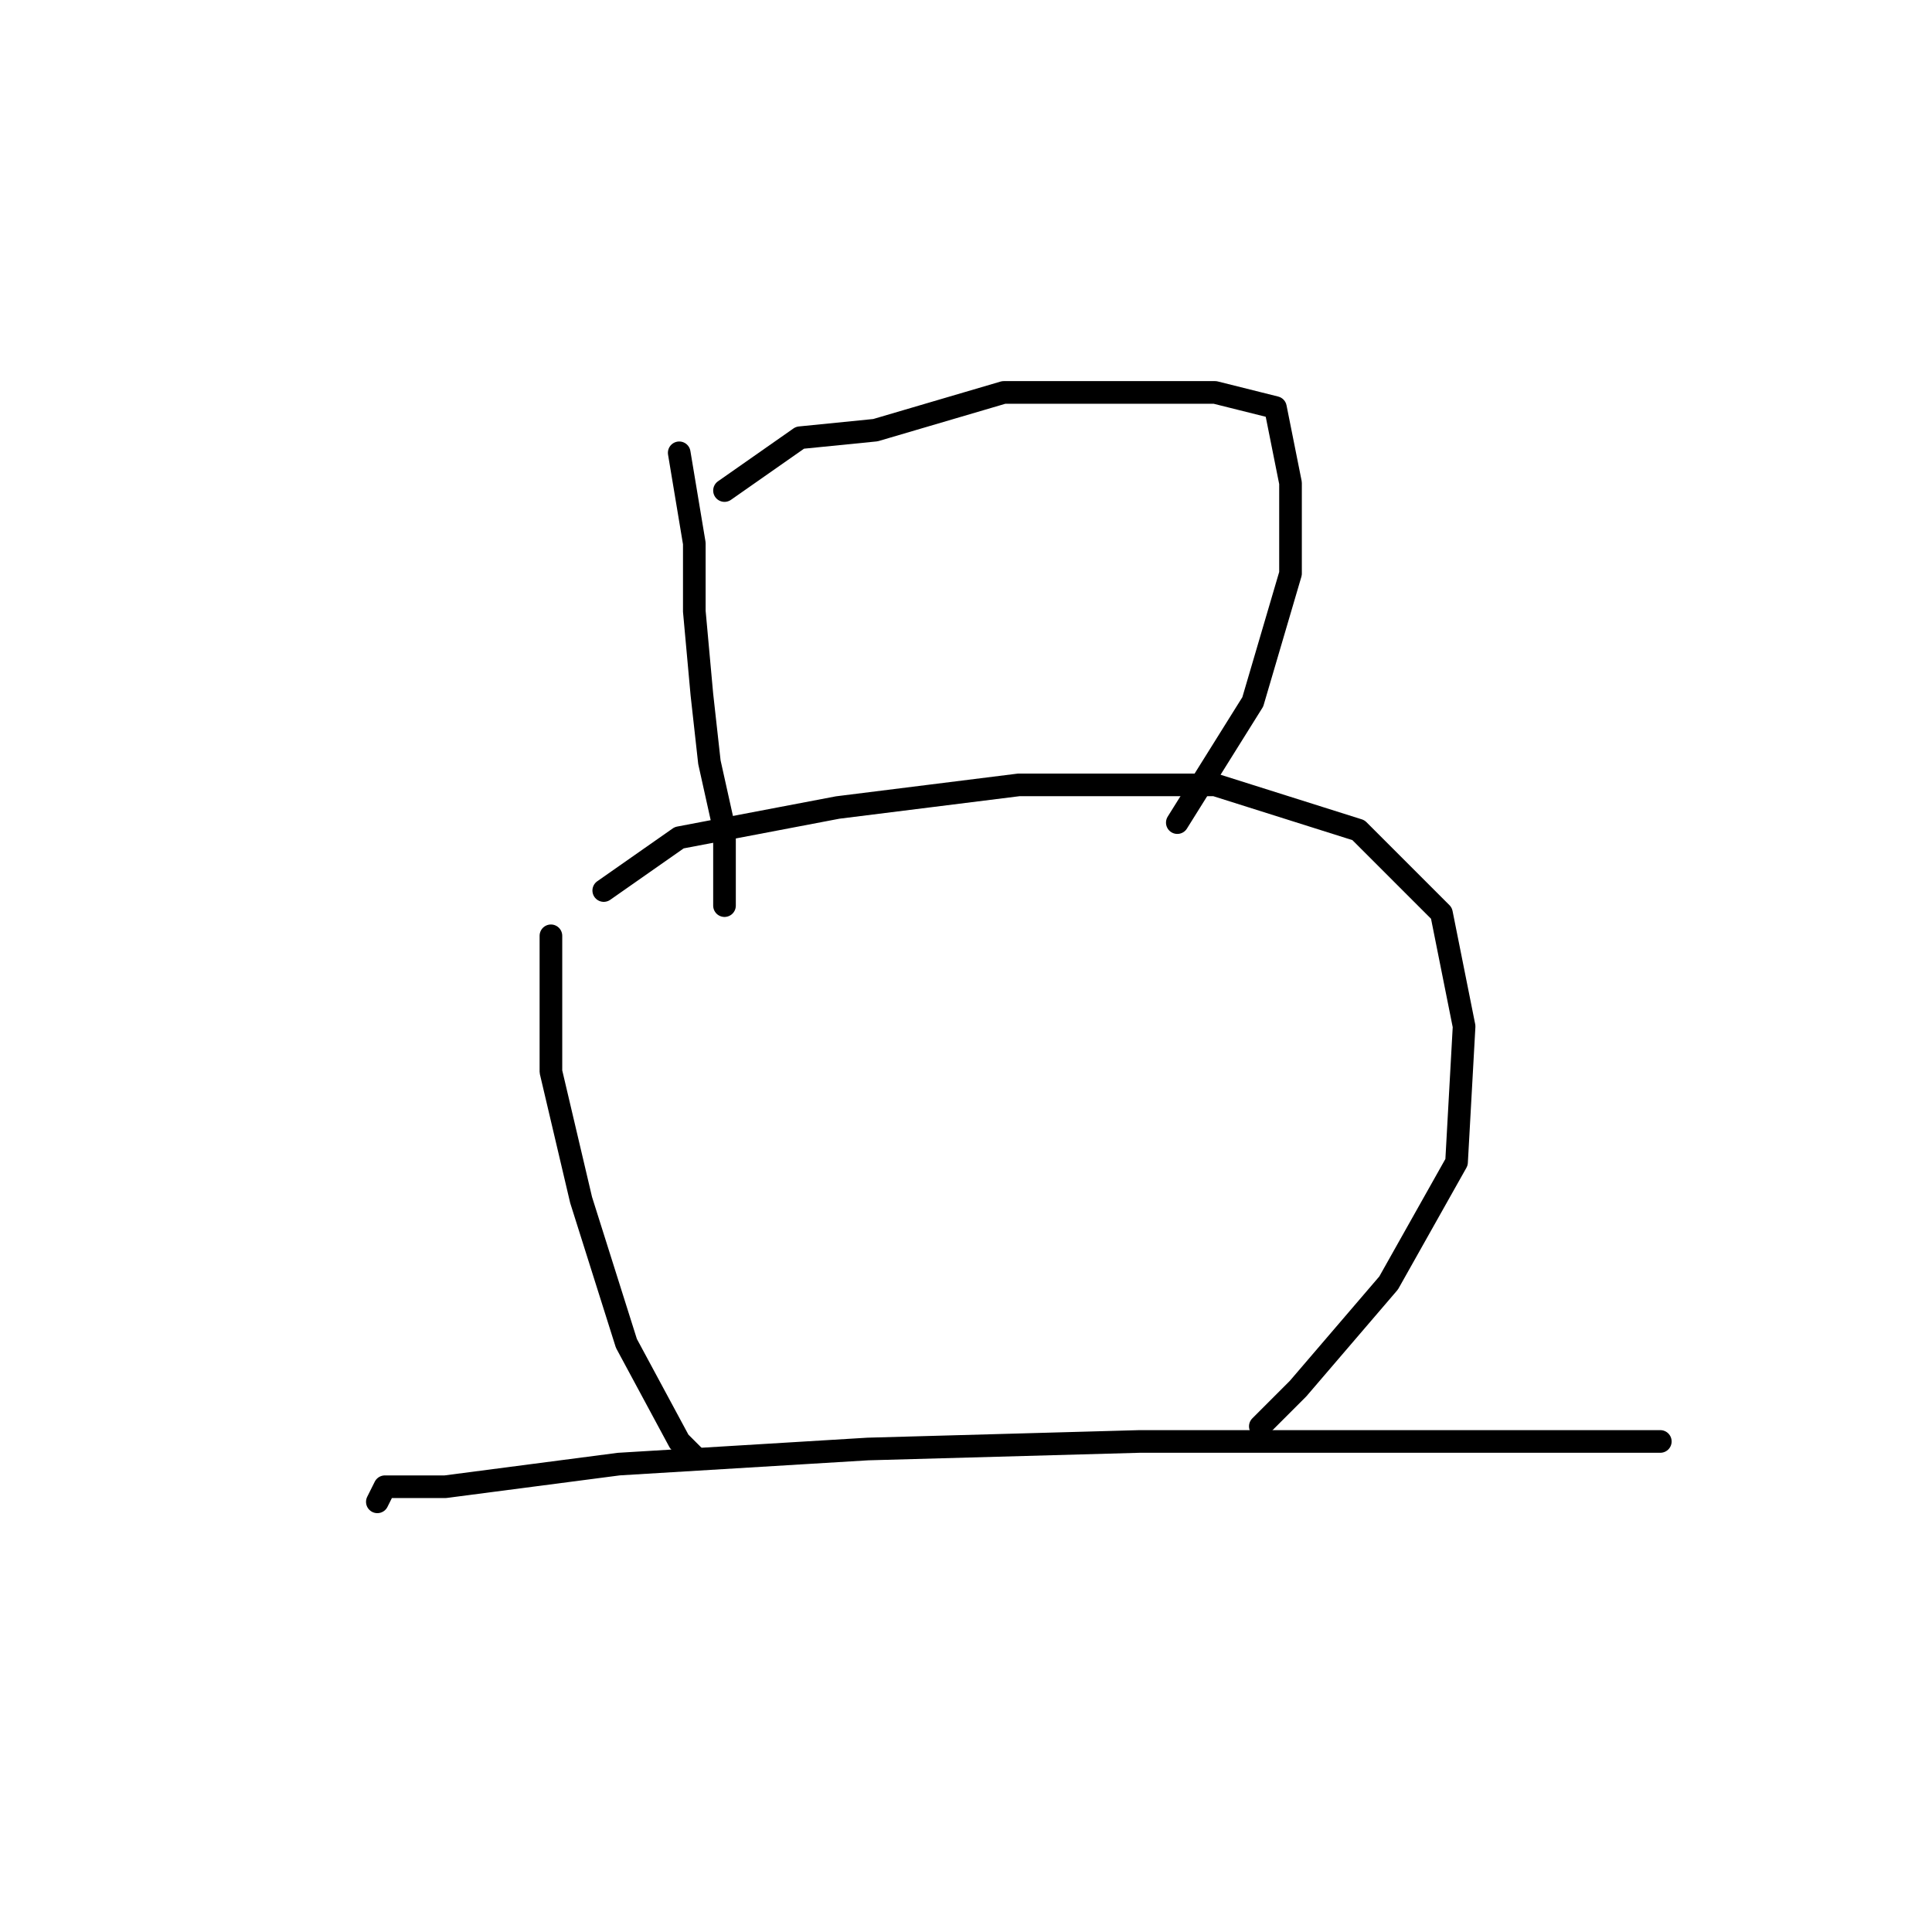 <?xml version="1.0" standalone="no"?>
    <svg width="256" height="256" xmlns="http://www.w3.org/2000/svg" version="1.1">
    <polyline stroke="black" stroke-width="3" stroke-linecap="round" fill="transparent" stroke-linejoin="round" points="90 60 92 72 92 81 93 92 94 101 96 110 96 118 96 120 96 120 " />
        <polyline stroke="black" stroke-width="3" stroke-linecap="round" fill="transparent" stroke-linejoin="round" points="96 65 106 58 116 57 133 52 149 52 161 52 169 54 171 64 171 76 166 93 156 109 156 109 " />
        <polyline stroke="black" stroke-width="3" stroke-linecap="round" fill="transparent" stroke-linejoin="round" points="73 124 73 142 77 159 83 178 90 191 92 193 92 193 " />
        <polyline stroke="black" stroke-width="3" stroke-linecap="round" fill="transparent" stroke-linejoin="round" points="80 118 90 111 111 107 135 104 161 104 180 110 191 121 194 136 193 154 184 170 172 184 167 189 167 189 " />
        <polyline stroke="black" stroke-width="3" stroke-linecap="round" fill="transparent" stroke-linejoin="round" points="50 199 51 197 59 197 82 194 115 192 151 191 188 191 220 191 220 191 " />
        </svg>